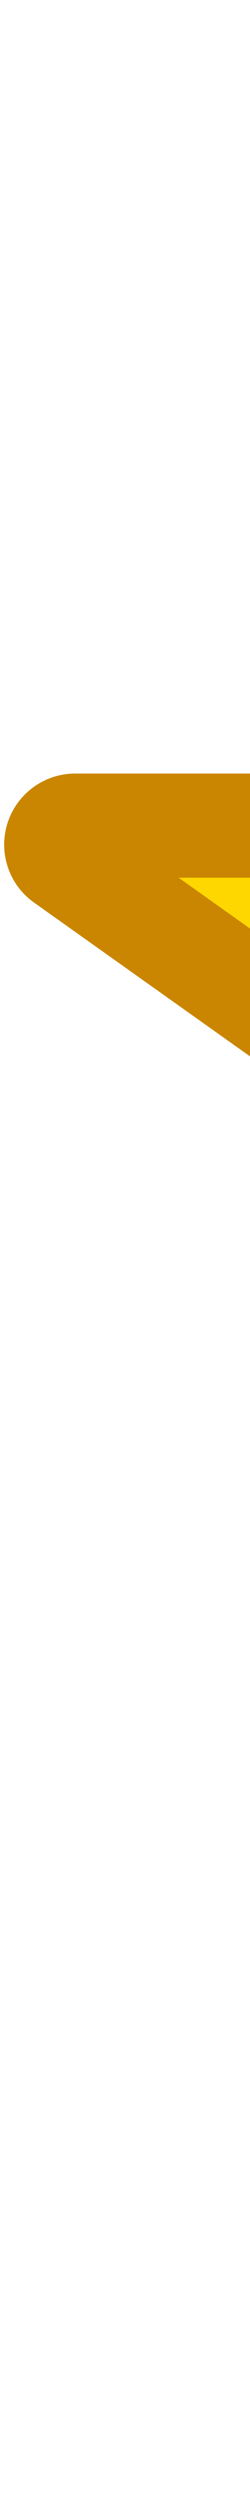 <svg xmlns="http://www.w3.org/2000/svg" xmlns:xlink="http://www.w3.org/2000/svg" size="18" preserveAspectRatio="xMinYMin meet" version="1.1" viewBox="0 0 5 50" focusable="false" tabindex="-1" class="StaticRatingStars__SizedSvg-jref8-1 eDPqlD"><g><polygon class="starFill " fill="#ffd700" points="18.38 17.554 3.573 17.554 15.552 26.084 10.949 39.974 23 31.391 35.051 39.972 30.448 26.086 42.427 17.555 27.62 17.555 23 3.616"/><path class="starStroke " d="M23,0.125 C23.549,0.125 24.043,0.436 24.284,0.916 L24.362,1.104 L29.124,15.471 L44.483,15.471 C45.104,15.467 45.656,15.865 45.847,16.455 C46.039,17.046 45.825,17.692 45.32,18.052 L32.909,26.891 L37.659,41.221 C37.849,41.809 37.64,42.453 37.14,42.817 C36.64,43.181 35.963,43.183 35.461,42.822 L23,33.948 L10.539,42.824 C10.037,43.186 9.359,43.184 8.859,42.819 C8.359,42.454 8.15,41.809 8.341,41.221 L13.091,26.889 L0.68,18.051 C0.175,17.691 -0.039,17.045 0.153,16.454 C0.344,15.864 0.896,15.466 1.517,15.471 L16.876,15.471 L21.638,1.104 C21.835,0.519 22.383,0.125 23,0.125 Z M23,3.616 L18.38,17.554 L3.573,17.554 L15.552,26.084 L10.949,39.974 L23,31.391 L35.051,39.972 L30.448,26.086 L42.427,17.555 L27.62,17.555 L23,3.616 Z" fill="#ca8600"/></g><g><polygon class="starFill " fill="#ffd700" points="18.38 17.554 3.573 17.554 15.552 26.084 10.949 39.974 23 31.391 35.051 39.972 30.448 26.086 42.427 17.555 27.62 17.555 23 3.616" transform="translate(50, 0)"/><path class="starStroke " d="M23,0.125 C23.549,0.125 24.043,0.436 24.284,0.916 L24.362,1.104 L29.124,15.471 L44.483,15.471 C45.104,15.467 45.656,15.865 45.847,16.455 C46.039,17.046 45.825,17.692 45.32,18.052 L32.909,26.891 L37.659,41.221 C37.849,41.809 37.64,42.453 37.14,42.817 C36.64,43.181 35.963,43.183 35.461,42.822 L23,33.948 L10.539,42.824 C10.037,43.186 9.359,43.184 8.859,42.819 C8.359,42.454 8.15,41.809 8.341,41.221 L13.091,26.889 L0.68,18.051 C0.175,17.691 -0.039,17.045 0.153,16.454 C0.344,15.864 0.896,15.466 1.517,15.471 L16.876,15.471 L21.638,1.104 C21.835,0.519 22.383,0.125 23,0.125 Z M23,3.616 L18.38,17.554 L3.573,17.554 L15.552,26.084 L10.949,39.974 L23,31.391 L35.051,39.972 L30.448,26.086 L42.427,17.555 L27.62,17.555 L23,3.616 Z" fill="#ca8600" transform="translate(50, 0)"/></g><g><polygon class="starFill " fill="#ffd700" points="18.38 17.554 3.573 17.554 15.552 26.084 10.949 39.974 23 31.391 35.051 39.972 30.448 26.086 42.427 17.555 27.62 17.555 23 3.616" transform="translate(100, 0)"/><path class="starStroke " d="M23,0.125 C23.549,0.125 24.043,0.436 24.284,0.916 L24.362,1.104 L29.124,15.471 L44.483,15.471 C45.104,15.467 45.656,15.865 45.847,16.455 C46.039,17.046 45.825,17.692 45.32,18.052 L32.909,26.891 L37.659,41.221 C37.849,41.809 37.64,42.453 37.14,42.817 C36.64,43.181 35.963,43.183 35.461,42.822 L23,33.948 L10.539,42.824 C10.037,43.186 9.359,43.184 8.859,42.819 C8.359,42.454 8.15,41.809 8.341,41.221 L13.091,26.889 L0.68,18.051 C0.175,17.691 -0.039,17.045 0.153,16.454 C0.344,15.864 0.896,15.466 1.517,15.471 L16.876,15.471 L21.638,1.104 C21.835,0.519 22.383,0.125 23,0.125 Z M23,3.616 L18.38,17.554 L3.573,17.554 L15.552,26.084 L10.949,39.974 L23,31.391 L35.051,39.972 L30.448,26.086 L42.427,17.555 L27.62,17.555 L23,3.616 Z" fill="#ca8600" transform="translate(100, 0)"/></g><g><polygon class="starFill " fill="#ffd700" points="18.38 17.554 3.573 17.554 15.552 26.084 10.949 39.974 23 31.391 35.051 39.972 30.448 26.086 42.427 17.555 27.62 17.555 23 3.616" transform="translate(150, 0)"/><path class="starStroke " d="M23,0.125 C23.549,0.125 24.043,0.436 24.284,0.916 L24.362,1.104 L29.124,15.471 L44.483,15.471 C45.104,15.467 45.656,15.865 45.847,16.455 C46.039,17.046 45.825,17.692 45.32,18.052 L32.909,26.891 L37.659,41.221 C37.849,41.809 37.64,42.453 37.14,42.817 C36.64,43.181 35.963,43.183 35.461,42.822 L23,33.948 L10.539,42.824 C10.037,43.186 9.359,43.184 8.859,42.819 C8.359,42.454 8.15,41.809 8.341,41.221 L13.091,26.889 L0.68,18.051 C0.175,17.691 -0.039,17.045 0.153,16.454 C0.344,15.864 0.896,15.466 1.517,15.471 L16.876,15.471 L21.638,1.104 C21.835,0.519 22.383,0.125 23,0.125 Z M23,3.616 L18.38,17.554 L3.573,17.554 L15.552,26.084 L10.949,39.974 L23,31.391 L35.051,39.972 L30.448,26.086 L42.427,17.555 L27.62,17.555 L23,3.616 Z" fill="#ca8600" transform="translate(150, 0)"/></g><g><polygon class="starFill " fill="#ffd700" points="18.38 17.554 3.573 17.554 15.552 26.084 10.949 39.974 23 31.391 35.051 39.972 30.448 26.086 42.427 17.555 27.62 17.555 23 3.616" transform="translate(200, 0)"/><path class="starStroke " d="M23,0.125 C23.549,0.125 24.043,0.436 24.284,0.916 L24.362,1.104 L29.124,15.471 L44.483,15.471 C45.104,15.467 45.656,15.865 45.847,16.455 C46.039,17.046 45.825,17.692 45.32,18.052 L32.909,26.891 L37.659,41.221 C37.849,41.809 37.64,42.453 37.14,42.817 C36.64,43.181 35.963,43.183 35.461,42.822 L23,33.948 L10.539,42.824 C10.037,43.186 9.359,43.184 8.859,42.819 C8.359,42.454 8.15,41.809 8.341,41.221 L13.091,26.889 L0.68,18.051 C0.175,17.691 -0.039,17.045 0.153,16.454 C0.344,15.864 0.896,15.466 1.517,15.471 L16.876,15.471 L21.638,1.104 C21.835,0.519 22.383,0.125 23,0.125 Z M23,3.616 L18.38,17.554 L3.573,17.554 L15.552,26.084 L10.949,39.974 L23,31.391 L35.051,39.972 L30.448,26.086 L42.427,17.555 L27.62,17.555 L23,3.616 Z" fill="#ca8600" transform="translate(200, 0)"/></g></svg>